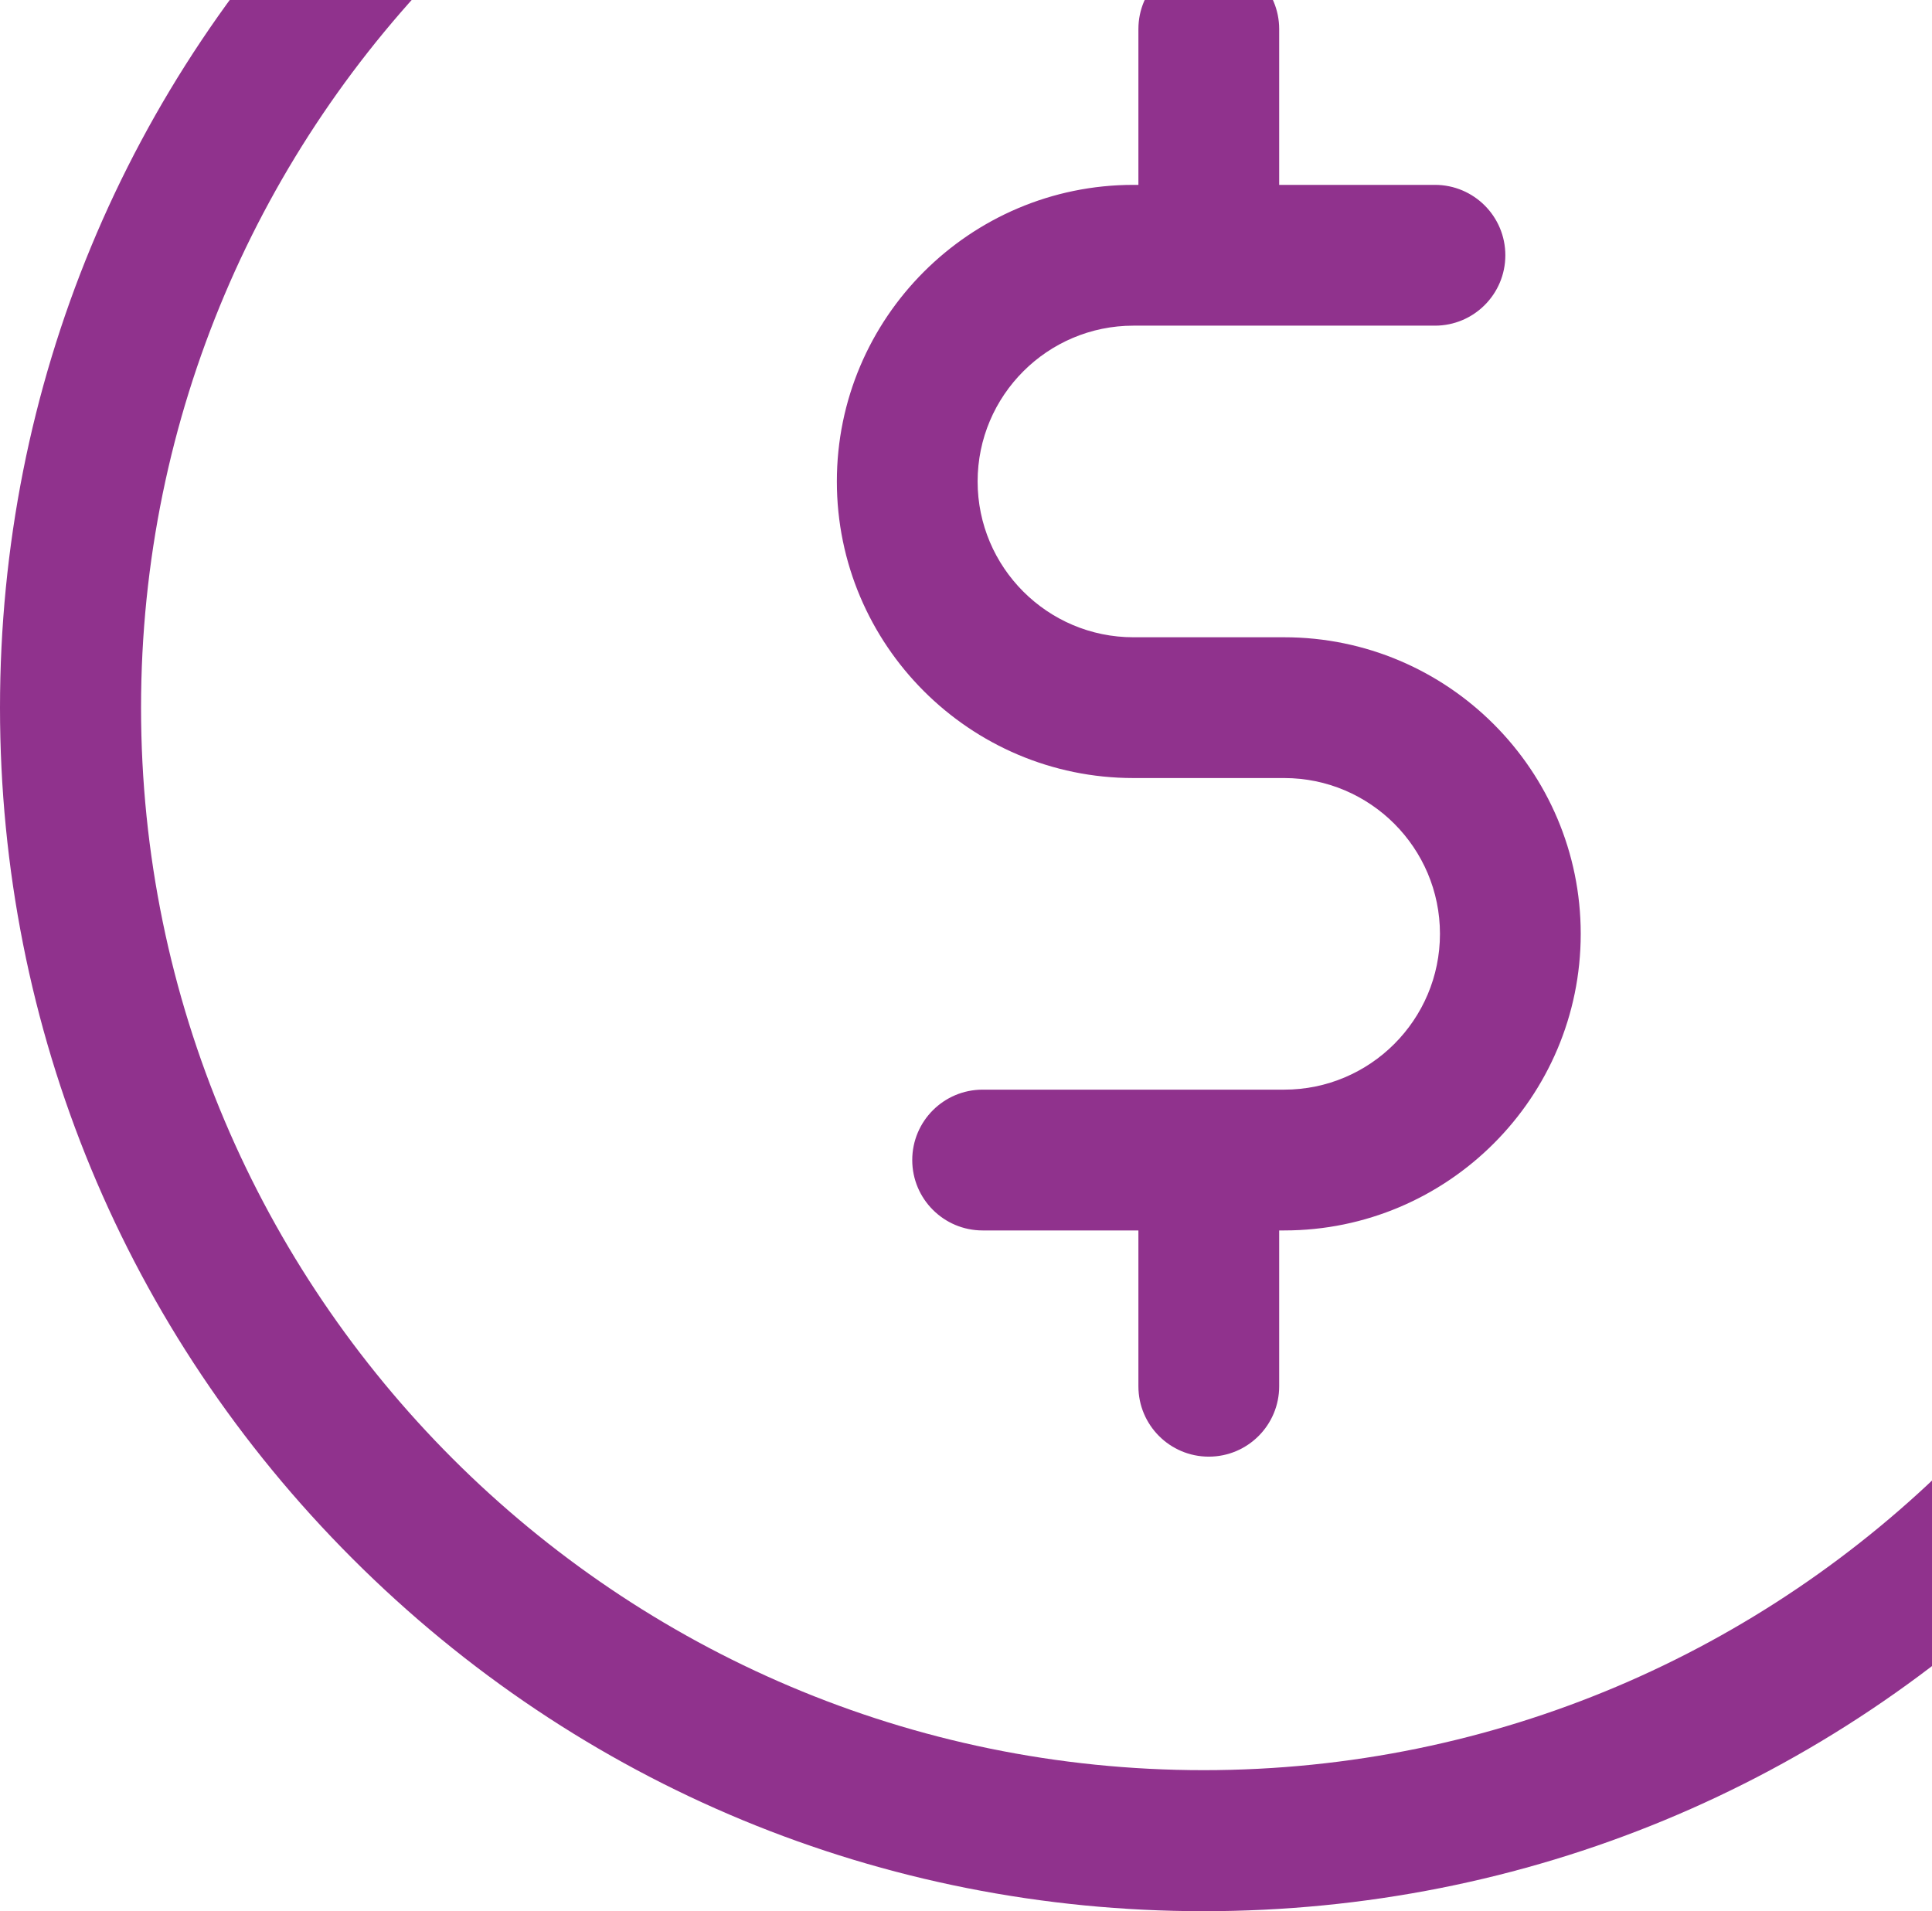 <?xml version="1.0" encoding="UTF-8"?>
<svg width="187px" height="185px" viewBox="0 0 187 185" version="1.1" xmlns="http://www.w3.org/2000/svg" xmlns:xlink="http://www.w3.org/1999/xlink">
    <!-- Generator: sketchtool 57.1 (101010) - https://sketch.com -->
    <title>410D8558-E80F-4D67-B760-6626F80361F0</title>
    <desc>Created with sketchtool.</desc>
    <g id="Page-1" stroke="none" stroke-width="1" fill="none" fill-rule="evenodd">
        <g id="Landing-page-3" transform="translate(-540, -1924)" fill="#90328D" fill-rule="nonzero">
            <g id="Group-6" transform="translate(220, 1924)">
                <g id="Group-7" transform="translate(273, 0)">
                    <g id="coin">
                        <g transform="translate(47, -48)">
                            <path d="M198.878,34.122 C176.874,12.118 147.618,0 116.5,0 C85.382,0 56.126,12.118 34.122,34.122 C12.118,56.126 0,85.382 0,116.5 C0,147.618 12.118,176.874 34.122,198.878 C56.126,220.882 85.382,233 116.5,233 C147.618,233 176.874,220.882 198.878,198.878 C220.882,176.874 233,147.618 233,116.5 C233,85.382 220.882,56.126 198.878,34.122 Z M116.5,219.348 C59.79,219.348 13.652,173.21 13.652,116.5 C13.652,59.79 59.79,13.652 116.5,13.652 C173.21,13.652 219.348,59.79 219.348,116.5 C219.348,173.21 173.21,219.348 116.5,219.348 Z" id="Shape"></path>
                            <path d="M124.297,109.686 L109.703,109.686 C101.388,109.686 94.625,102.92 94.625,94.605 C94.625,86.288 101.389,79.523 109.703,79.523 L138.891,79.523 C142.653,79.523 145.703,76.472 145.703,72.709 C145.703,68.946 142.653,65.895 138.891,65.895 L123.813,65.895 L123.813,50.814 C123.813,47.051 120.762,44 117,44 C113.238,44 110.187,47.051 110.187,50.814 L110.187,65.895 L109.703,65.895 C93.876,65.895 81,78.775 81,94.605 C81,110.435 93.877,123.313 109.703,123.313 L124.298,123.313 C132.612,123.313 139.375,130.079 139.375,138.395 C139.375,146.711 132.612,153.476 124.298,153.476 L95.11,153.476 C91.347,153.476 88.297,156.527 88.297,160.29 C88.297,164.053 91.347,167.104 95.11,167.104 L110.187,167.104 L110.187,182.186 C110.187,185.949 113.238,189 117,189 C120.762,189 123.813,185.949 123.813,182.186 L123.813,167.104 L124.297,167.104 C140.124,167.104 153,154.225 153,138.395 C153,122.565 140.124,109.686 124.297,109.686 Z" id="Path"></path>
                        </g>
                    </g>
                </g>
            </g>
        </g>
    </g>
</svg>